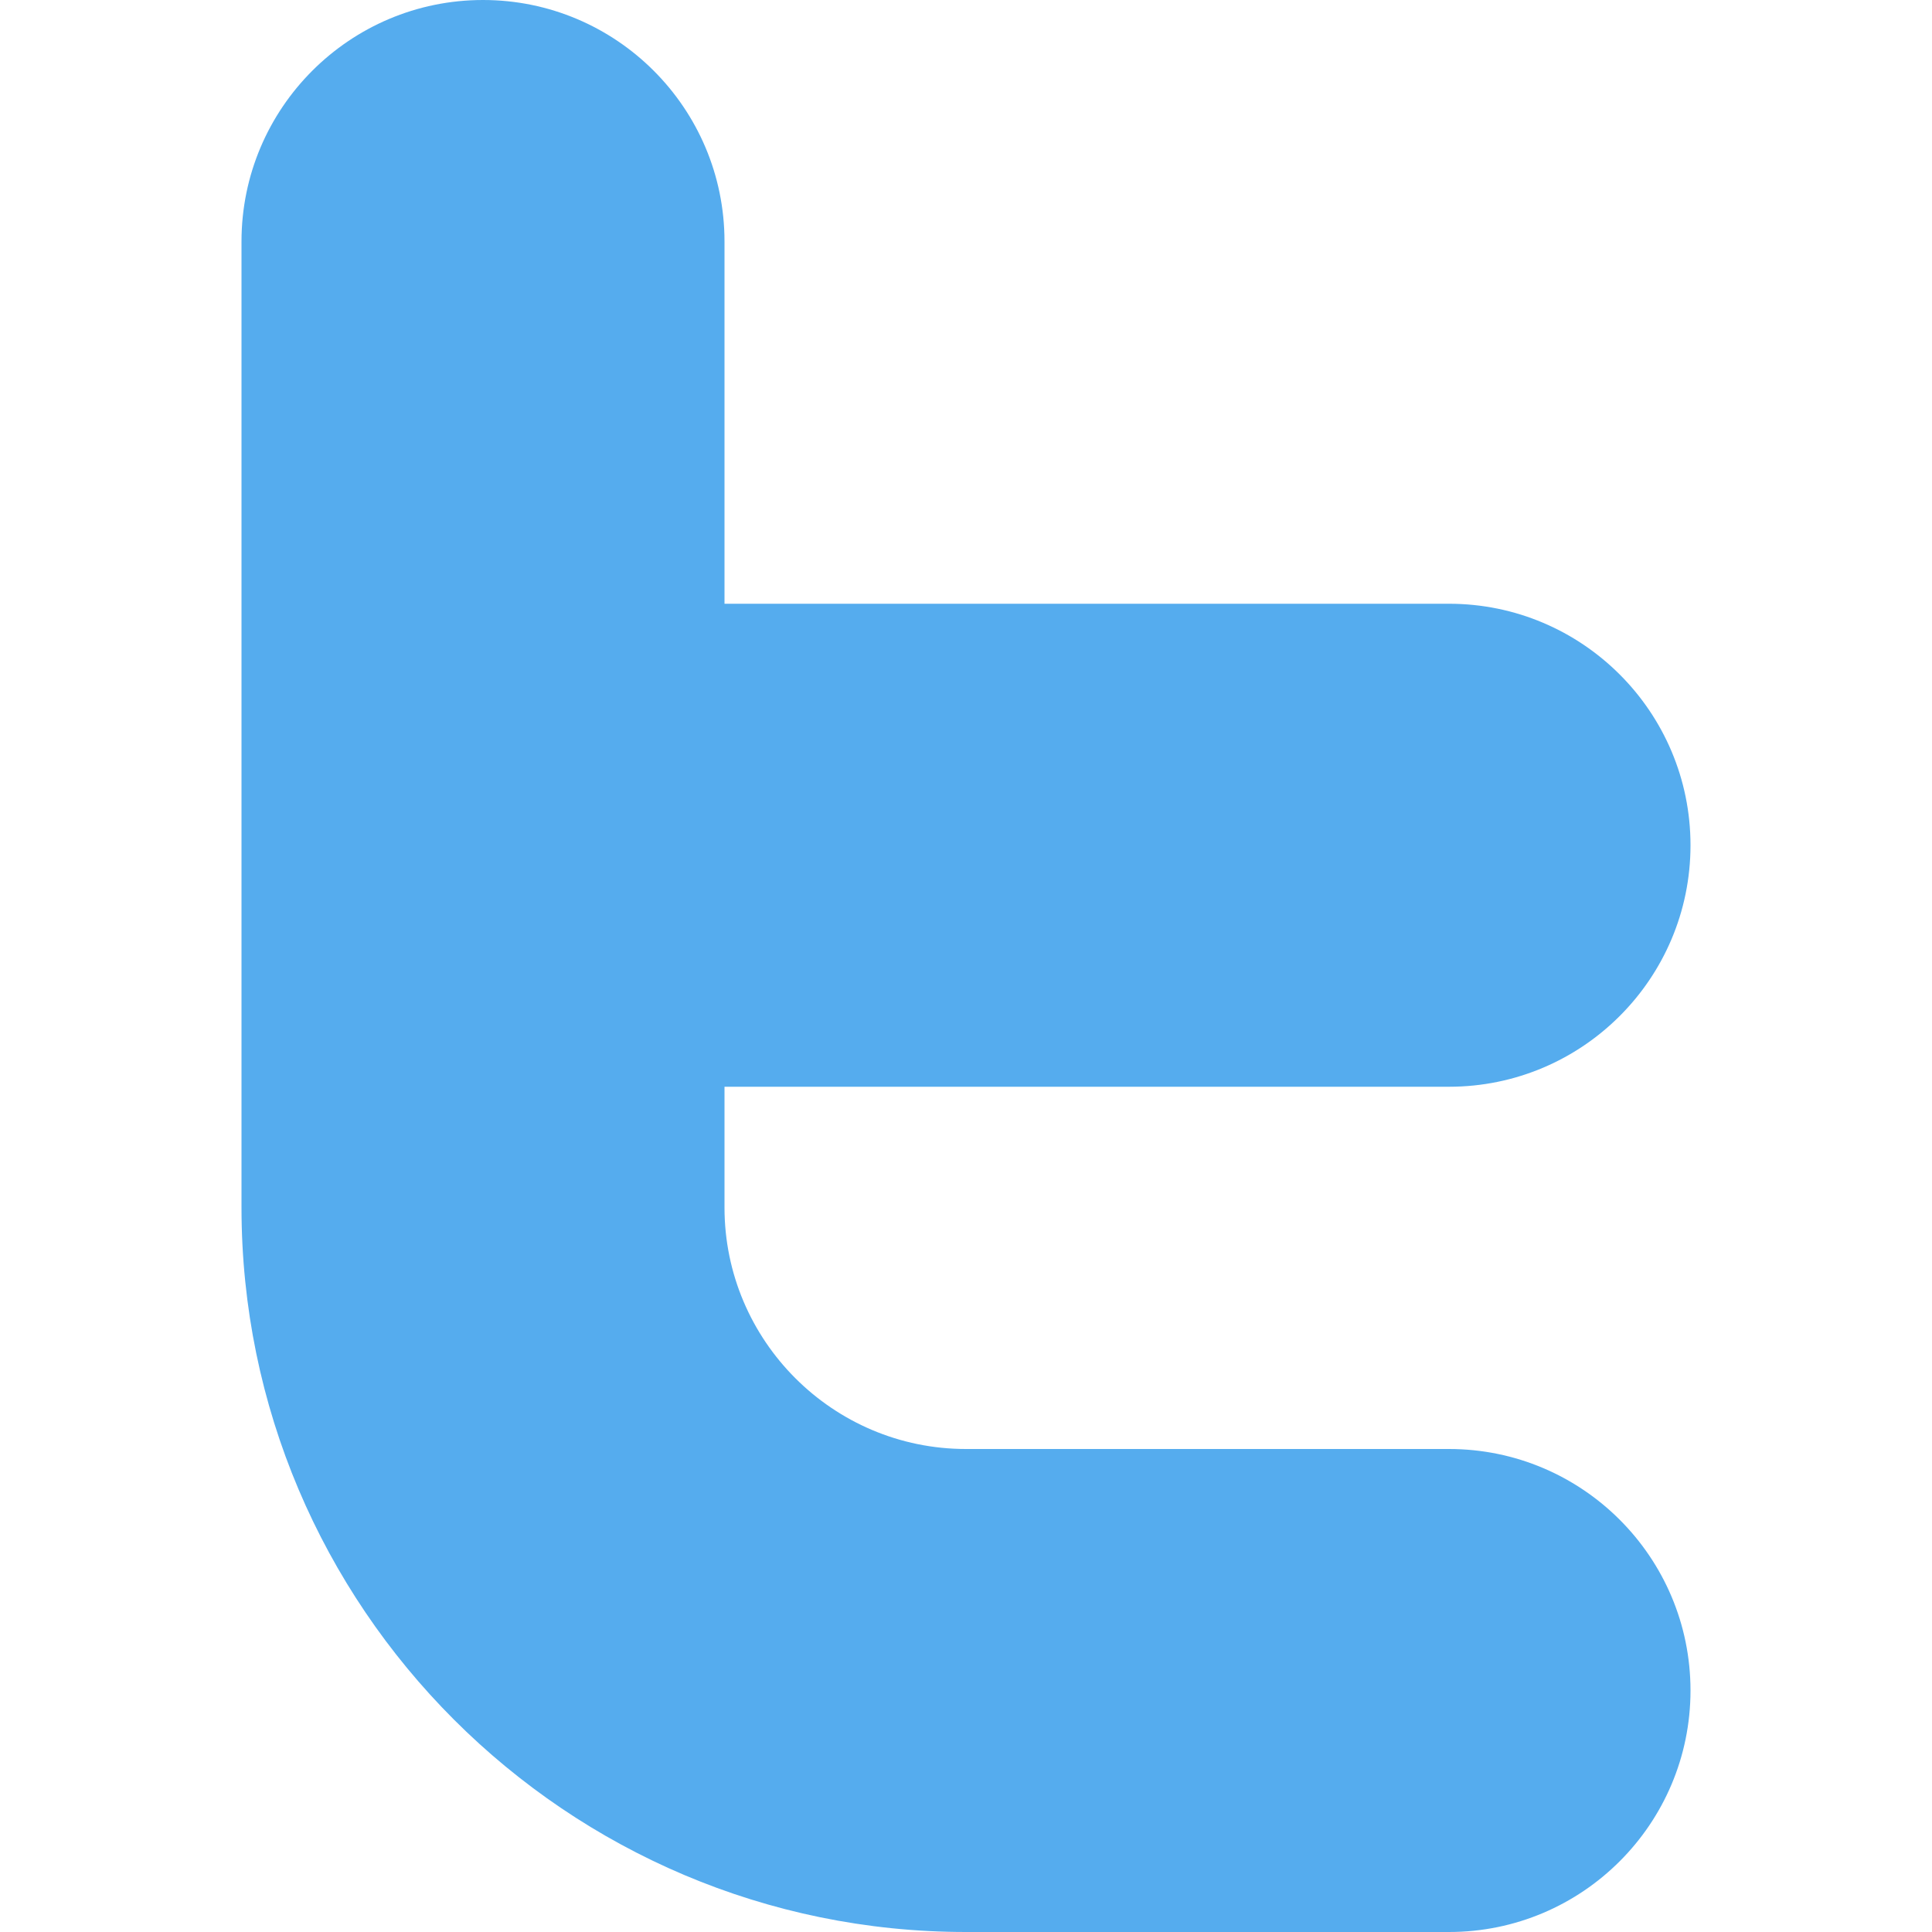 <svg xmlns="http://www.w3.org/2000/svg" enable-background="new 0 0 24 24" viewBox="0 0 24 24"><path fill="#55acee" d="m18 13.5c1.656 0 3-1.344 3-3s-1.344-3-3-3h-9v-4.5c0-1.656-1.344-3-3-3s-3 1.344-3 3v12c0 4.964 4.037 9 9 9h6c1.656 0 3-1.344 3-3s-1.344-3-3-3h-6c-1.654 0-3-1.346-3-3v-1.5z"/></svg>